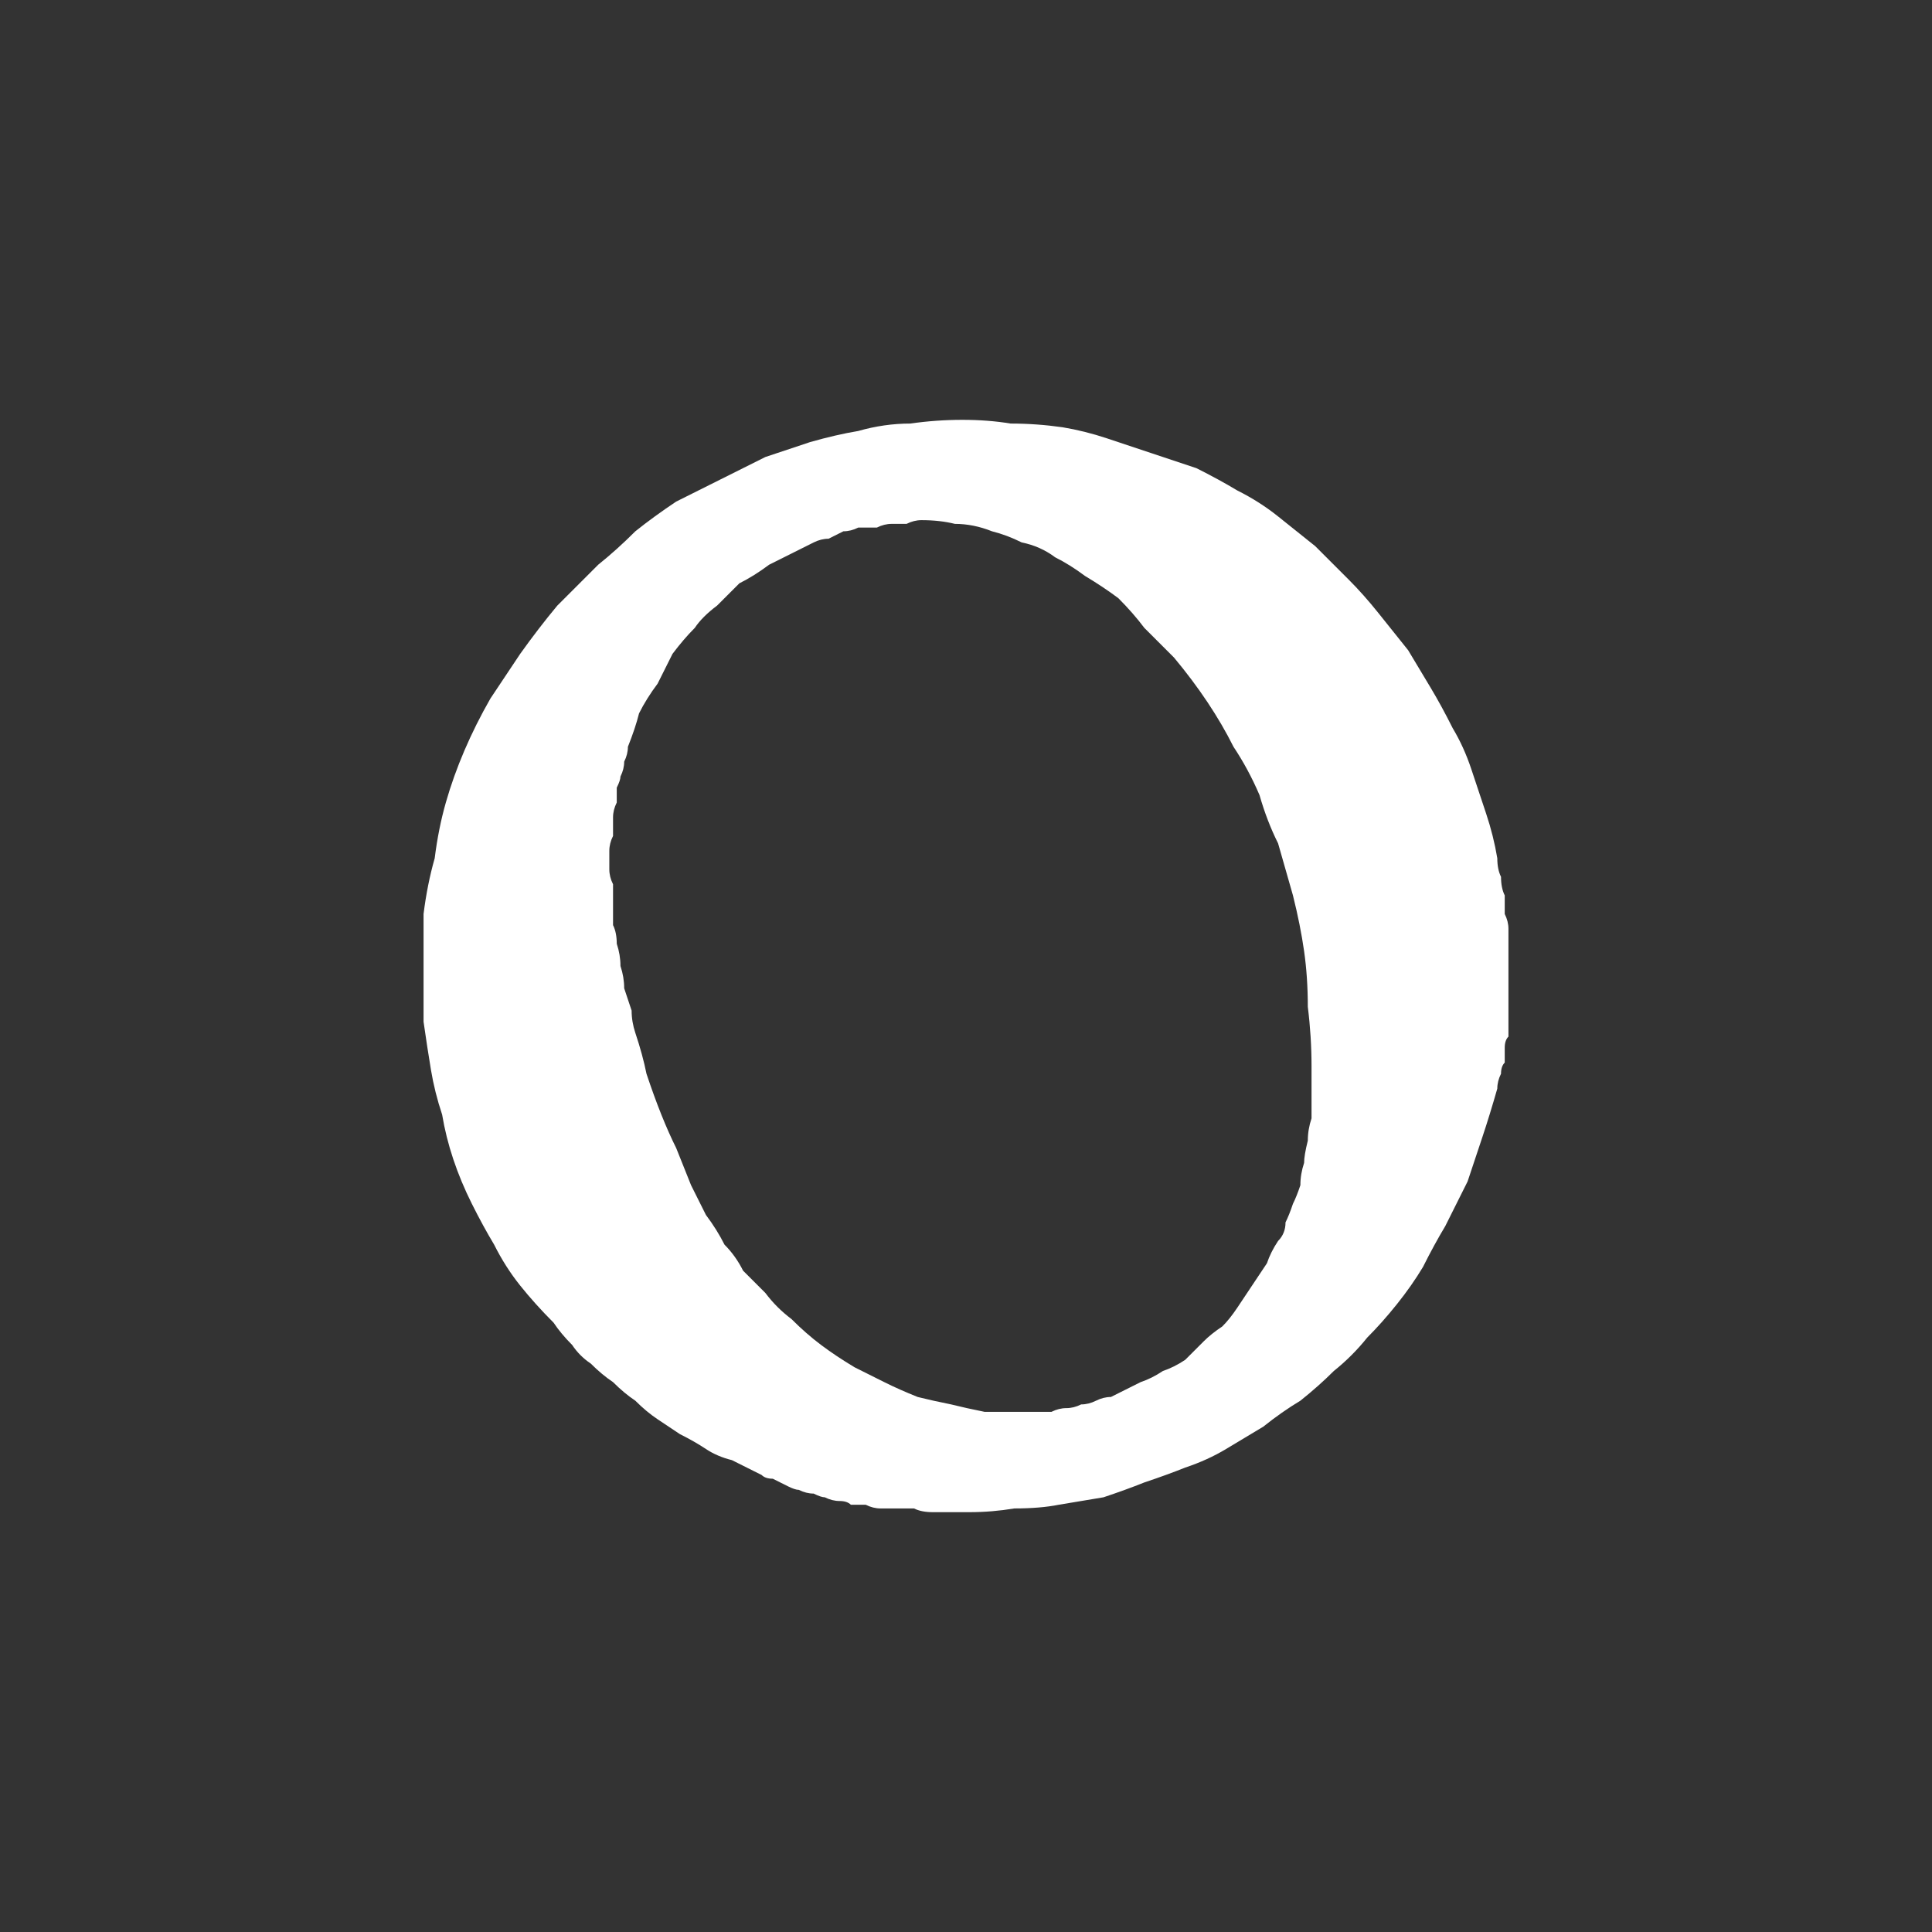 <?xml version="1.0" encoding="UTF-8" standalone="no"?>
<svg xmlns:ffdec="https://www.free-decompiler.com/flash" xmlns:xlink="http://www.w3.org/1999/xlink" ffdec:objectType="shape" height="26.0px" width="26.0px" xmlns="http://www.w3.org/2000/svg">
  <rect width="100%" height="100%" fill="#333333" stroke="none"/>
  <g transform="matrix(1.0, 0.0, 0.0, 1.0, 0.0, 0.0)">
    <path d="M8.05 7.6 Q7.75 7.9 7.5 8.15 7.25 8.45 7.0 8.8 6.8 9.1 6.6 9.4 6.4 9.75 6.25 10.1 6.1 10.45 6.0 10.8 5.9 11.15 5.85 11.55 5.75 11.9 5.7 12.3 5.7 12.7 5.7 13.1 5.7 13.45 5.7 13.75 5.75 14.1 5.8 14.4 5.85 14.7 5.95 15.0 6.0 15.3 6.1 15.6 6.2 15.9 6.35 16.2 6.5 16.5 6.65 16.75 6.8 17.05 7.0 17.3 7.2 17.55 7.45 17.8 7.55 17.95 7.7 18.1 7.8 18.25 7.95 18.35 8.1 18.5 8.25 18.6 8.4 18.75 8.55 18.85 8.7 19.0 8.85 19.1 9.0 19.2 9.15 19.3 9.35 19.4 9.5 19.5 9.65 19.6 9.85 19.65 9.95 19.7 10.05 19.75 10.15 19.8 10.25 19.85 10.3 19.9 10.4 19.9 10.5 19.95 10.6 20.0 10.7 20.05 10.75 20.05 10.85 20.1 10.95 20.1 11.05 20.15 11.1 20.15 11.2 20.2 11.3 20.2 11.4 20.2 11.45 20.25 11.55 20.25 11.65 20.25 11.75 20.3 11.85 20.3 11.95 20.3 12.05 20.3 12.2 20.3 12.3 20.3 12.4 20.35 12.55 20.35 12.65 20.35 12.8 20.35 12.9 20.35 13.05 20.35 13.35 20.35 13.65 20.3 14.0 20.3 14.25 20.25 14.55 20.2 14.85 20.15 15.15 20.05 15.4 19.95 15.7 19.85 15.95 19.75 16.25 19.65 16.5 19.5 16.75 19.35 17.0 19.2 17.25 19.0 17.5 18.85 17.75 18.65 17.95 18.45 18.2 18.25 18.4 18.0 18.6 17.8 18.8 17.55 19.0 17.3 19.15 17.05 19.3 16.75 19.45 16.5 19.6 16.2 19.75 15.9 19.85 15.6 19.95 15.3 20.05 15.0 20.15 14.65 20.15 14.55 20.2 14.45 20.2 14.35 20.25 14.3 20.25 14.2 20.25 14.1 20.25 14.0 20.3 13.95 20.3 13.85 20.3 13.75 20.3 13.7 20.3 13.6 20.3 13.5 20.3 13.45 20.3 13.35 20.3 13.25 20.3 13.15 20.3 13.1 20.3 13.0 20.3 12.9 20.3 12.8 20.3 12.7 20.3 12.6 20.3 12.5 20.3 12.4 20.25 12.3 20.25 12.15 20.25 12.05 20.2 11.95 20.2 11.8 20.15 11.7 20.15 11.55 20.1 11.25 20.0 10.95 19.9 10.65 19.8 10.35 19.7 10.05 19.55 9.8 19.4 9.5 19.25 9.25 19.1 9.0 18.95 8.75 18.75 8.5 18.55 8.25 18.35 8.0 18.15 7.8 17.9 7.55 17.7 7.35 17.45 7.15 17.2 6.95 16.95 6.75 16.65 6.6 16.4 6.45 16.1 6.3 15.8 6.2 15.5 6.1 15.2 6.0 14.9 5.9 14.6 5.8 14.3 5.75 13.95 5.7 13.6 5.7 13.3 5.65 12.95 5.65 12.6 5.65 12.25 5.7 11.9 5.7 11.55 5.8 11.25 5.85 10.9 5.95 10.6 6.05 10.3 6.15 10.0 6.3 9.7 6.45 9.4 6.6 9.1 6.75 8.8 6.95 8.55 7.15 8.3 7.4 8.05 7.6 L8.05 7.6 M15.8 8.85 Q16.05 9.15 16.25 9.45 16.45 9.75 16.6 10.05 16.8 10.35 16.95 10.7 17.05 11.05 17.2 11.35 17.3 11.7 17.4 12.05 17.5 12.45 17.55 12.8 17.6 13.15 17.6 13.55 17.65 13.95 17.65 14.35 17.65 14.55 17.65 14.7 17.65 14.9 17.65 15.05 17.6 15.2 17.6 15.35 17.55 15.55 17.55 15.65 17.5 15.8 17.5 15.95 17.45 16.1 17.4 16.2 17.35 16.35 17.3 16.45 17.3 16.6 17.2 16.7 17.1 16.85 17.05 17.0 16.95 17.15 16.85 17.3 16.75 17.45 16.65 17.6 16.55 17.75 16.45 17.85 16.3 17.95 16.2 18.05 16.05 18.2 15.95 18.3 15.8 18.4 15.65 18.45 15.5 18.55 15.35 18.6 15.25 18.65 15.15 18.7 15.05 18.75 14.95 18.8 14.85 18.8 14.75 18.85 14.65 18.9 14.55 18.9 14.45 18.95 14.35 18.95 14.25 18.95 14.15 19.0 14.05 19.0 13.95 19.0 13.85 19.0 13.7 19.0 13.45 19.0 13.25 19.0 13.0 18.95 12.8 18.9 12.55 18.85 12.35 18.8 12.1 18.7 11.9 18.6 11.7 18.5 11.5 18.4 11.25 18.25 11.05 18.1 10.85 17.95 10.65 17.75 10.45 17.6 10.3 17.4 10.15 17.25 10.0 17.1 9.9 16.9 9.75 16.75 9.65 16.55 9.5 16.35 9.4 16.15 9.3 15.95 9.2 15.7 9.1 15.45 9.0 15.25 8.9 15.0 8.8 14.75 8.7 14.45 8.65 14.2 8.55 13.9 8.5 13.75 8.5 13.6 8.45 13.45 8.4 13.3 8.4 13.15 8.35 13.0 8.35 12.85 8.3 12.7 8.3 12.55 8.25 12.45 8.25 12.3 8.25 12.15 8.25 12.05 8.25 11.9 8.2 11.8 8.2 11.7 8.2 11.6 8.2 11.45 8.2 11.35 8.25 11.25 8.25 11.15 8.25 11.0 8.25 10.9 8.3 10.8 8.3 10.7 8.3 10.6 8.35 10.5 8.35 10.45 8.4 10.35 8.4 10.25 8.45 10.15 8.45 10.05 8.55 9.8 8.6 9.6 8.7 9.4 8.85 9.2 8.95 9.0 9.05 8.8 9.2 8.6 9.35 8.45 9.45 8.3 9.65 8.15 9.8 8.0 9.95 7.85 10.15 7.75 10.35 7.6 10.55 7.5 10.75 7.4 10.85 7.35 10.95 7.3 11.05 7.25 11.15 7.25 11.25 7.2 11.35 7.15 11.45 7.15 11.55 7.1 11.65 7.1 11.8 7.1 11.9 7.05 12.0 7.05 12.1 7.05 12.2 7.05 12.3 7.0 12.4 7.0 12.65 7.0 12.85 7.05 13.1 7.05 13.35 7.15 13.55 7.2 13.75 7.3 14.0 7.35 14.2 7.5 14.4 7.6 14.6 7.75 14.85 7.9 15.05 8.05 15.25 8.25 15.4 8.45 15.6 8.65 15.8 8.85 L15.8 8.85" fill="#ffffff" fill-rule="evenodd" stroke="none"/>
  </g>
</svg>
